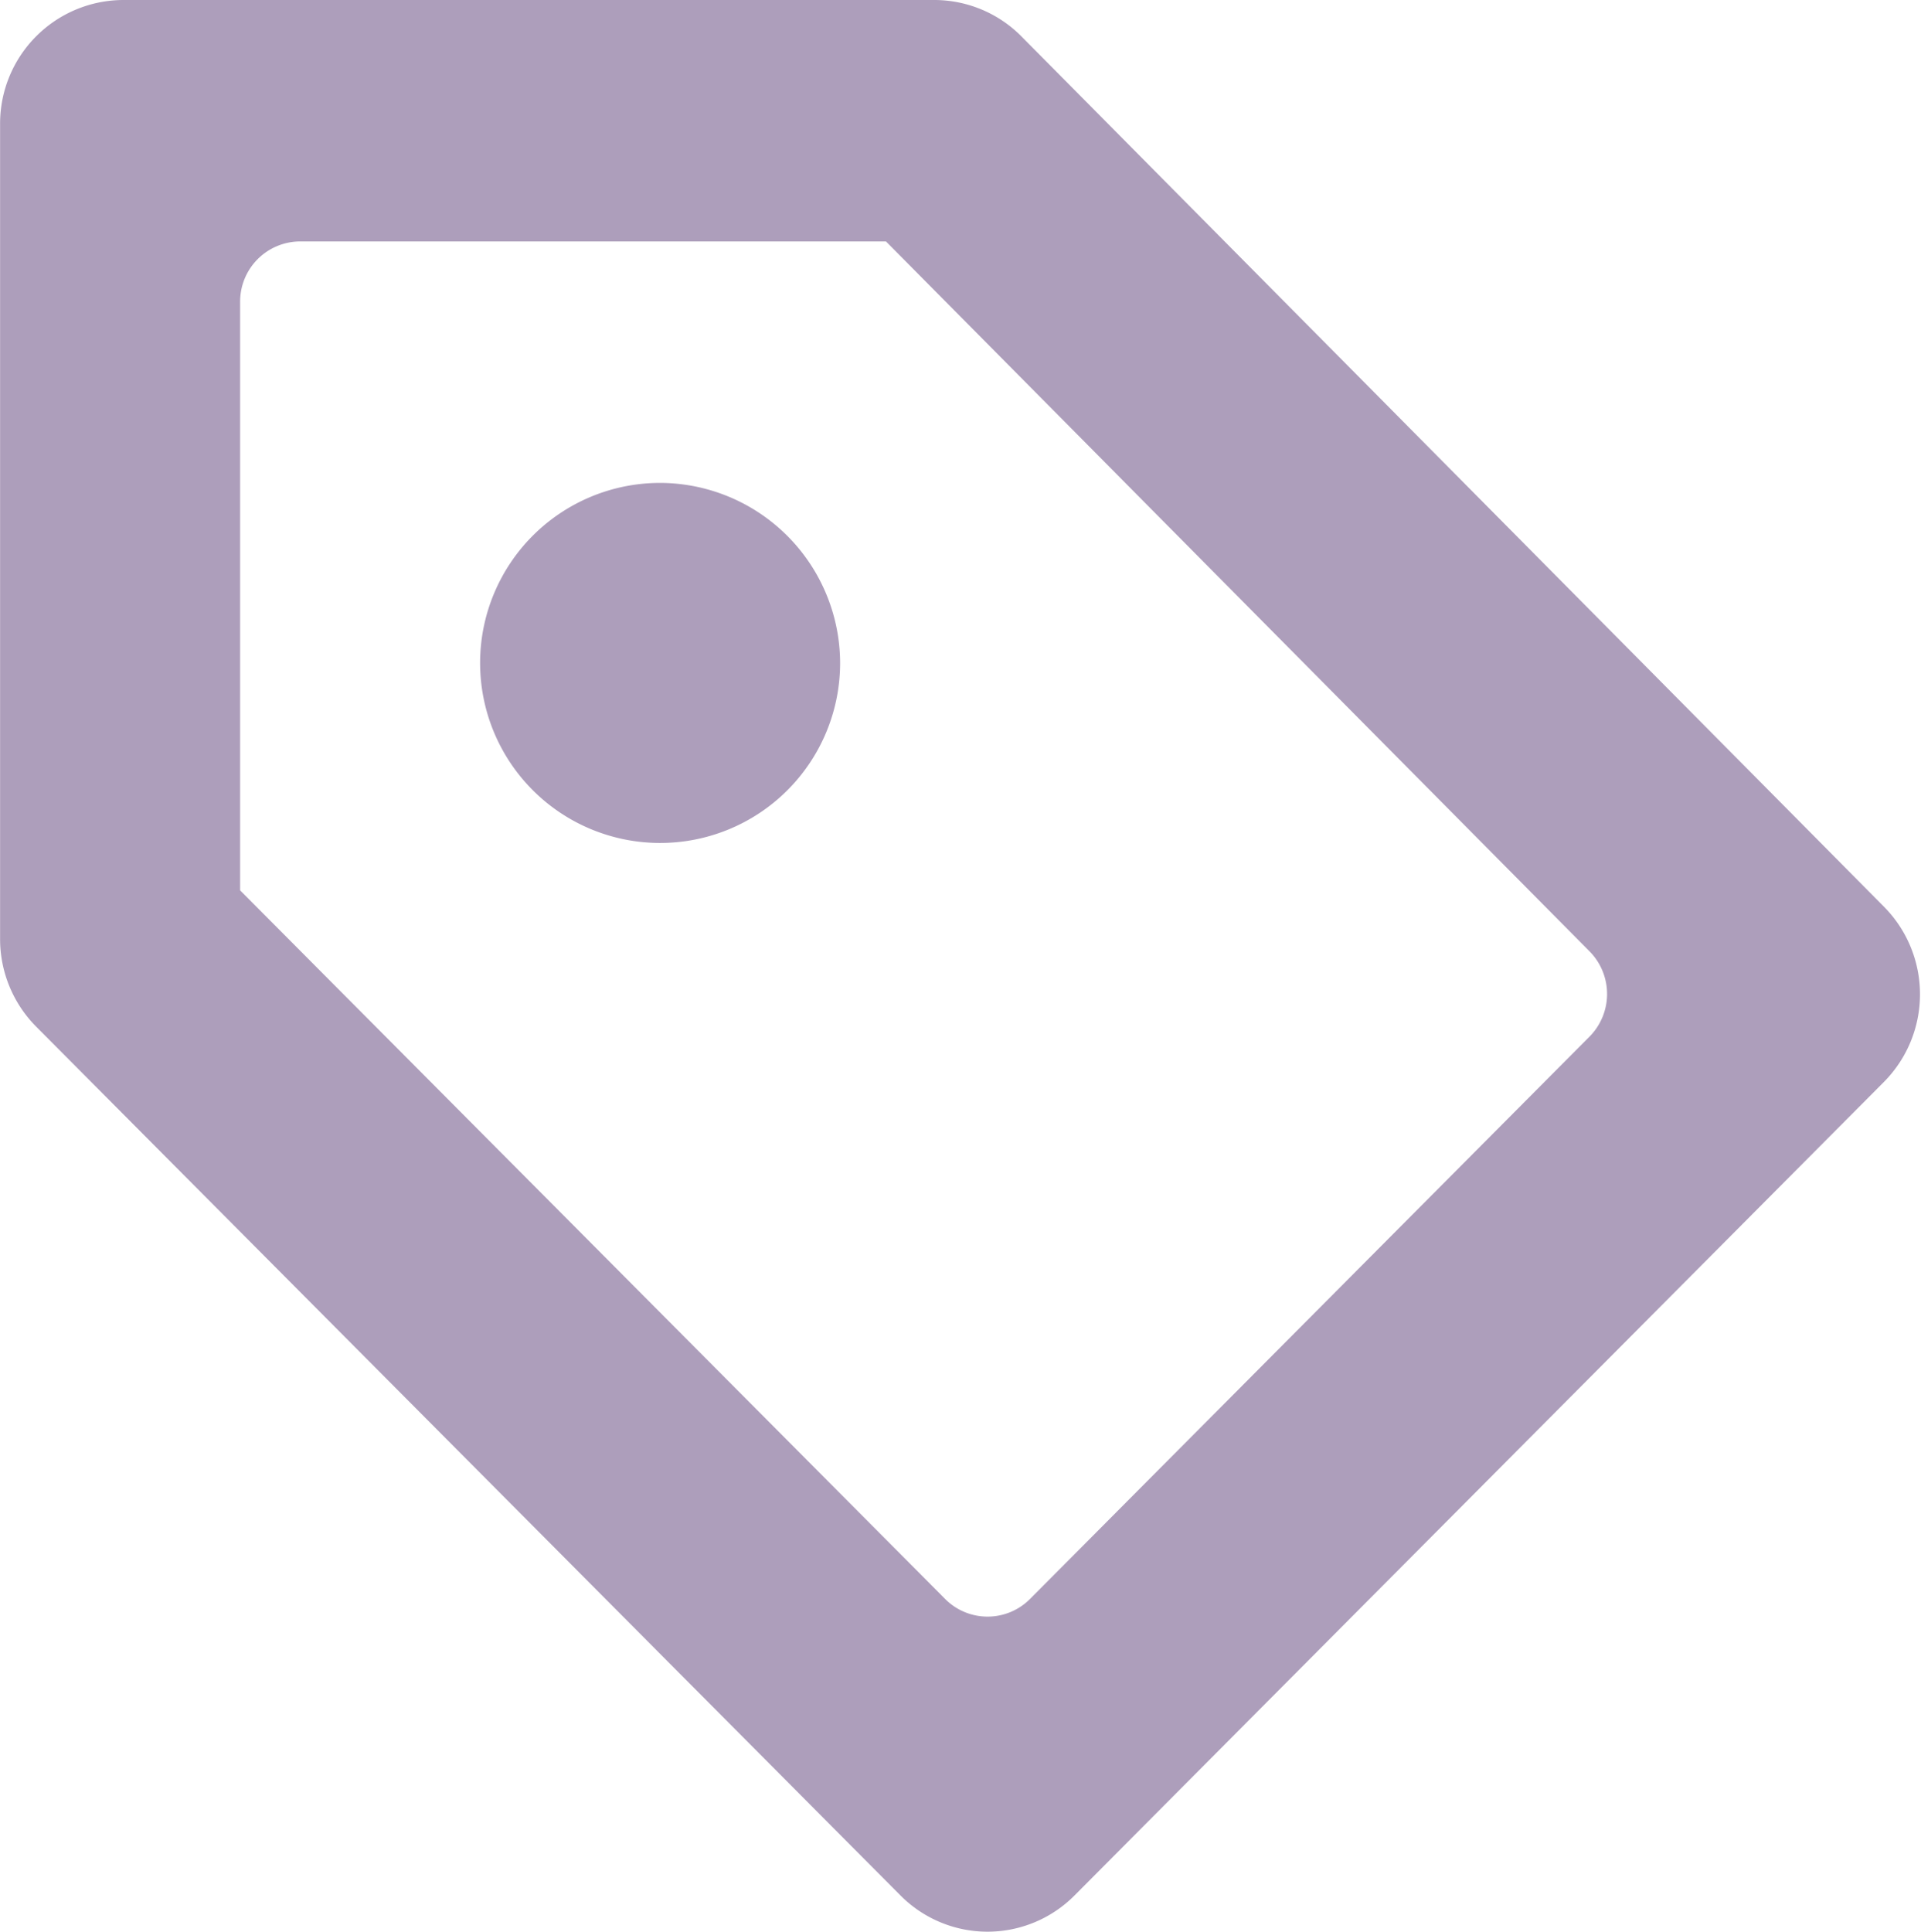 <svg xmlns="http://www.w3.org/2000/svg" width="63.656" height="64" viewBox="0 0 63.656 64"><defs><style>.cls-1 { fill: #ad9ebb; fill-rule: evenodd; }</style></defs><path id="tag" class="cls-1" d="M207.328 46l23.313 23.52a2.008 2.008 0 0 1 0 2.826l-18.541 18.632a1.982 1.982 0 0 1-2.812 0l-23.362-23.478v-19.5a1.993 1.993 0 0 1 1.988-2h19.414m1.606-8h-26.88a4.094 4.094 0 0 0-4.082 4.106v27.008a4.118 4.118 0 0 0 1.2 2.906l28.635 28.78a4.063 4.063 0 0 0 5.77 0l26.823-26.956a4.124 4.124 0 0 0 0-5.8l-28.58-28.834a4.069 4.069 0 0 0-2.886-1.21m-3.126 22a5.965 5.965 0 1 1-5.965-6 5.982 5.982 0 0 1 5.965 6" transform="translate(-177.969 -38)"/></svg>